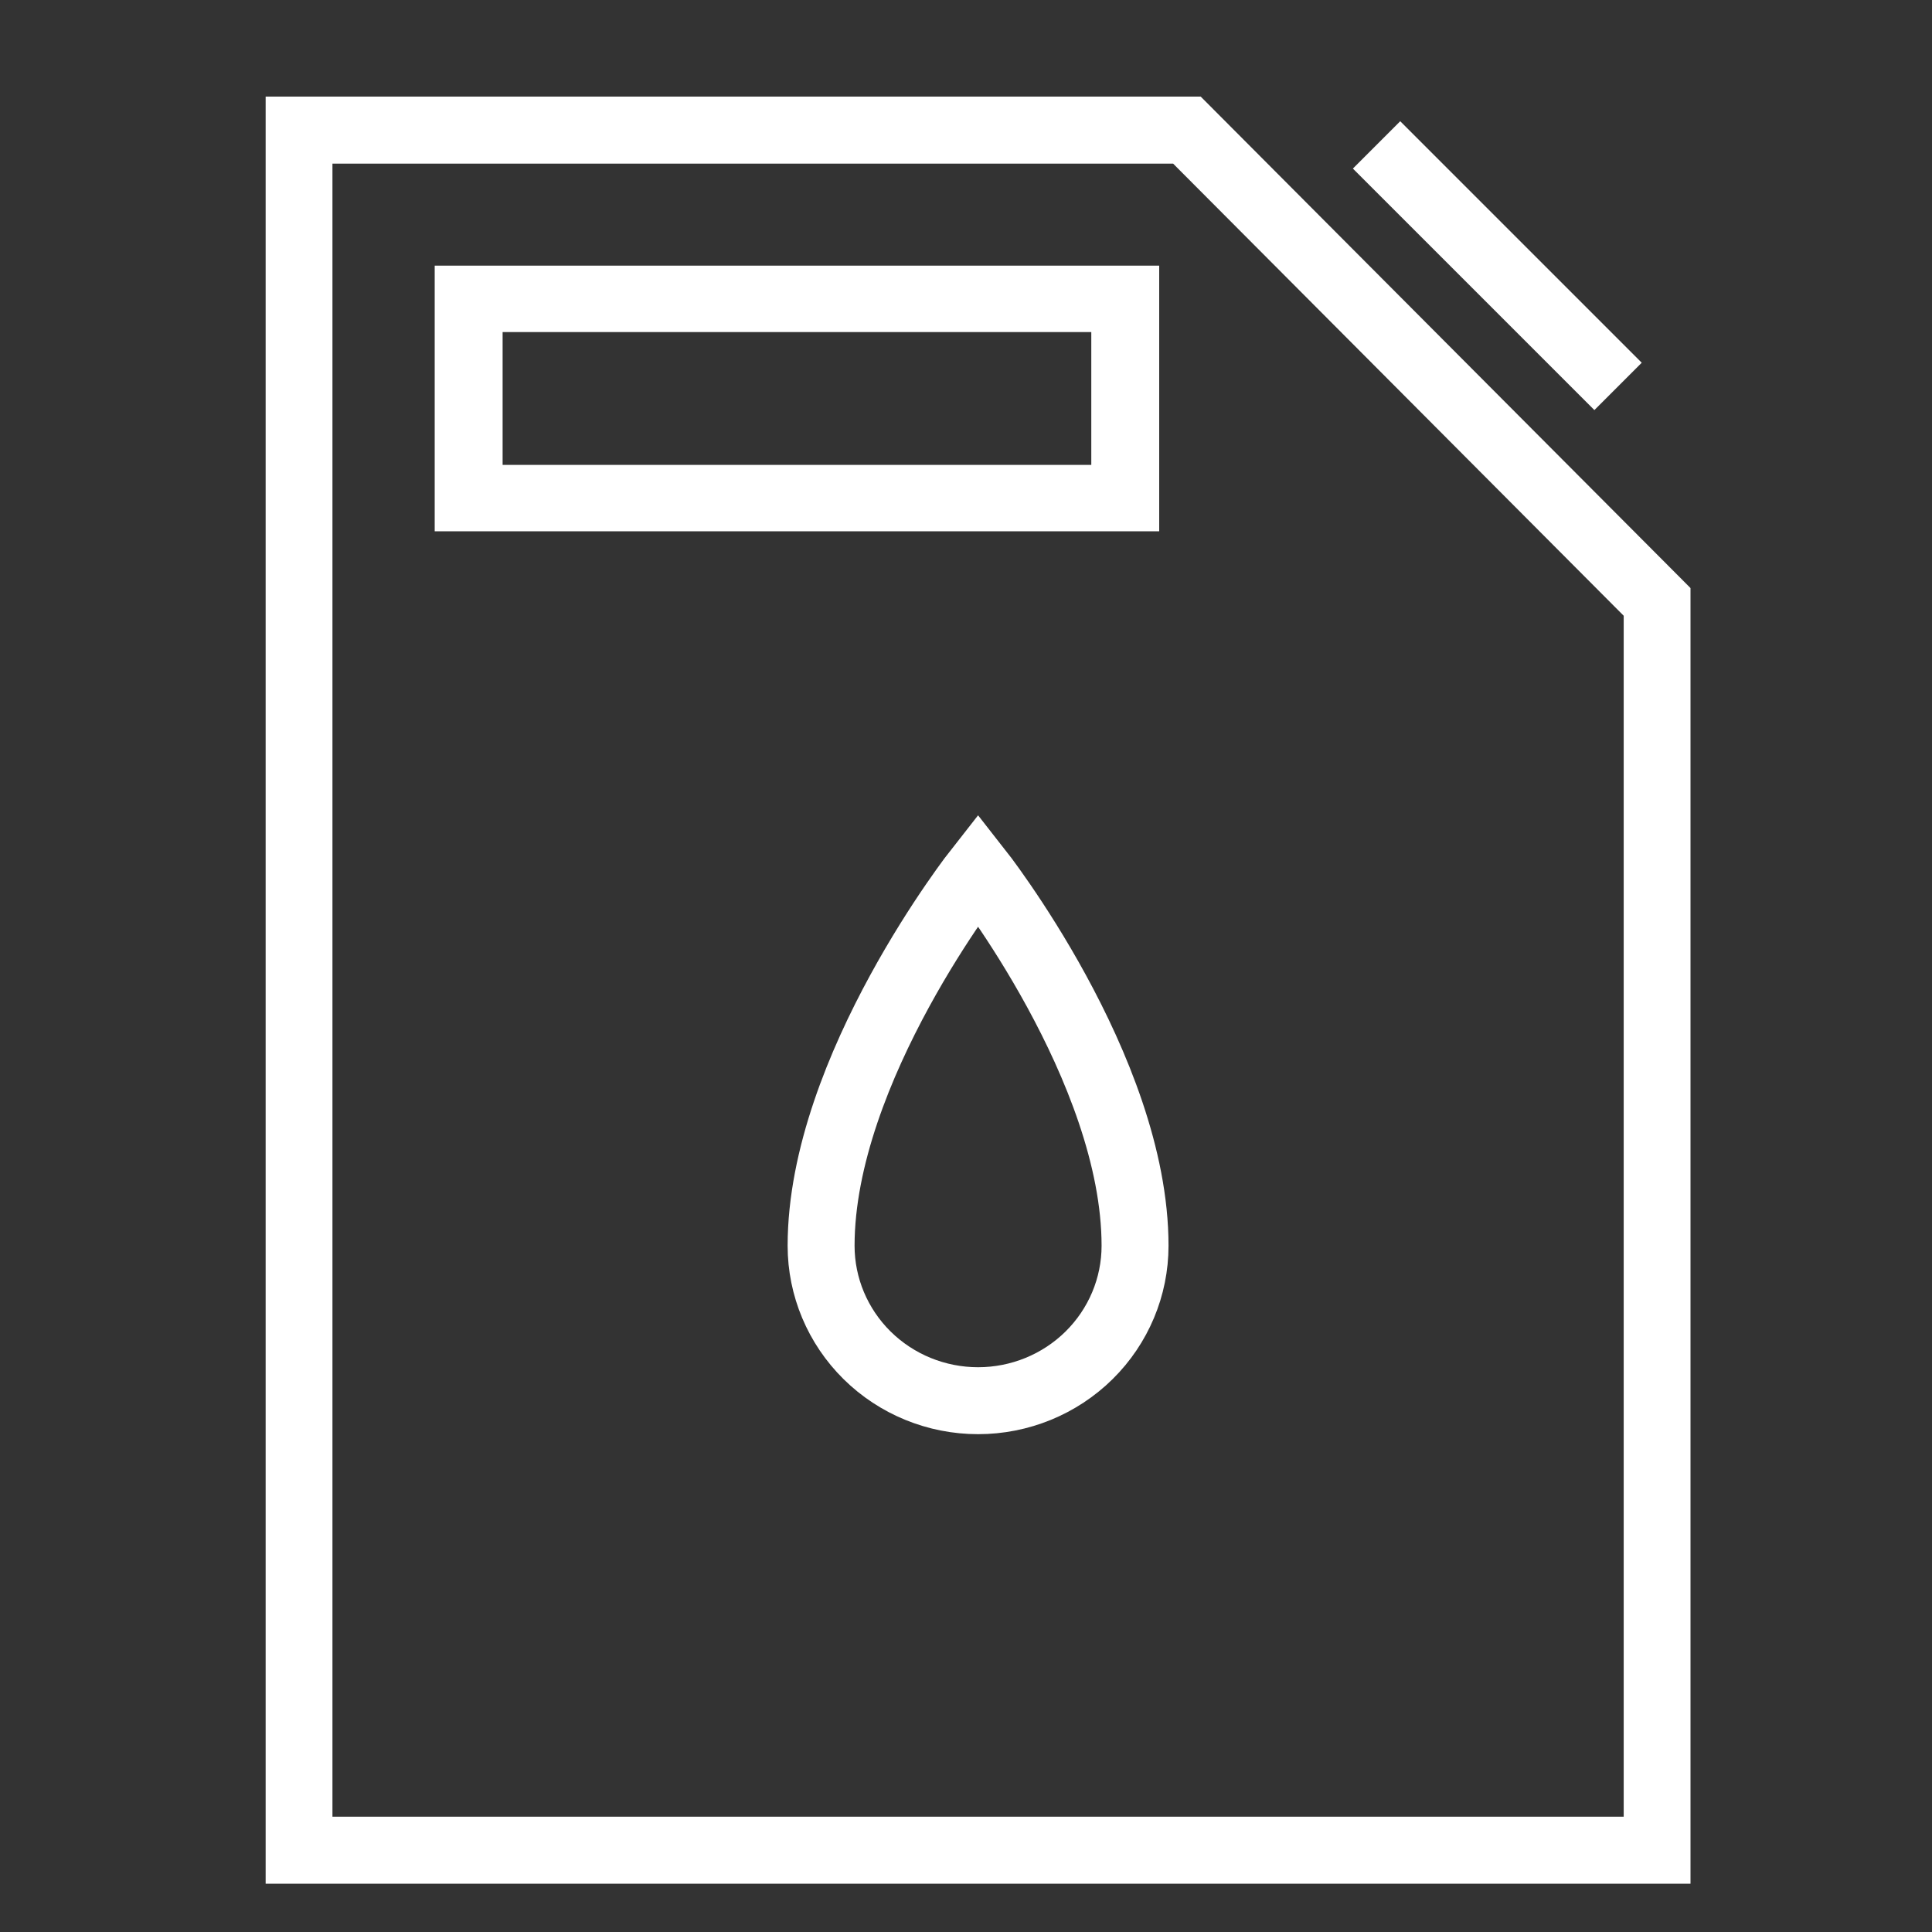 <svg width="80" height="80" viewBox="0 0 80 80" fill="none" xmlns="http://www.w3.org/2000/svg">
<rect x="0" y="0" width="80" height="80" fill="#333333" stroke="none"/>
<path d="M47 51.583C47 53.285 46.315 54.917 45.096 56.121C43.877 57.324 42.224 58 40.5 58C38.776 58 37.123 57.324 35.904 56.121C34.685 54.917 34 53.285 34 51.583C34 44.25 40.5 36 40.5 36C40.5 36 47 44.25 47 51.583Z" stroke="white" stroke-width="2.772" stroke-miterlimit="10"/>
<path d="M57 6L67 16" stroke="white" stroke-width="2.772" stroke-miterlimit="10"/>
<path d="M45.188 13.75V19.25H20.812V13.75H45.188ZM48 11H18V22H48V11Z" fill="white"/>
<path d="M48.576 6.775L67.234 25.497V75.225H13.766V6.775H48.576ZM49.719 4H11V78H70V24.35L49.719 4Z" fill="white"/>
</svg>
